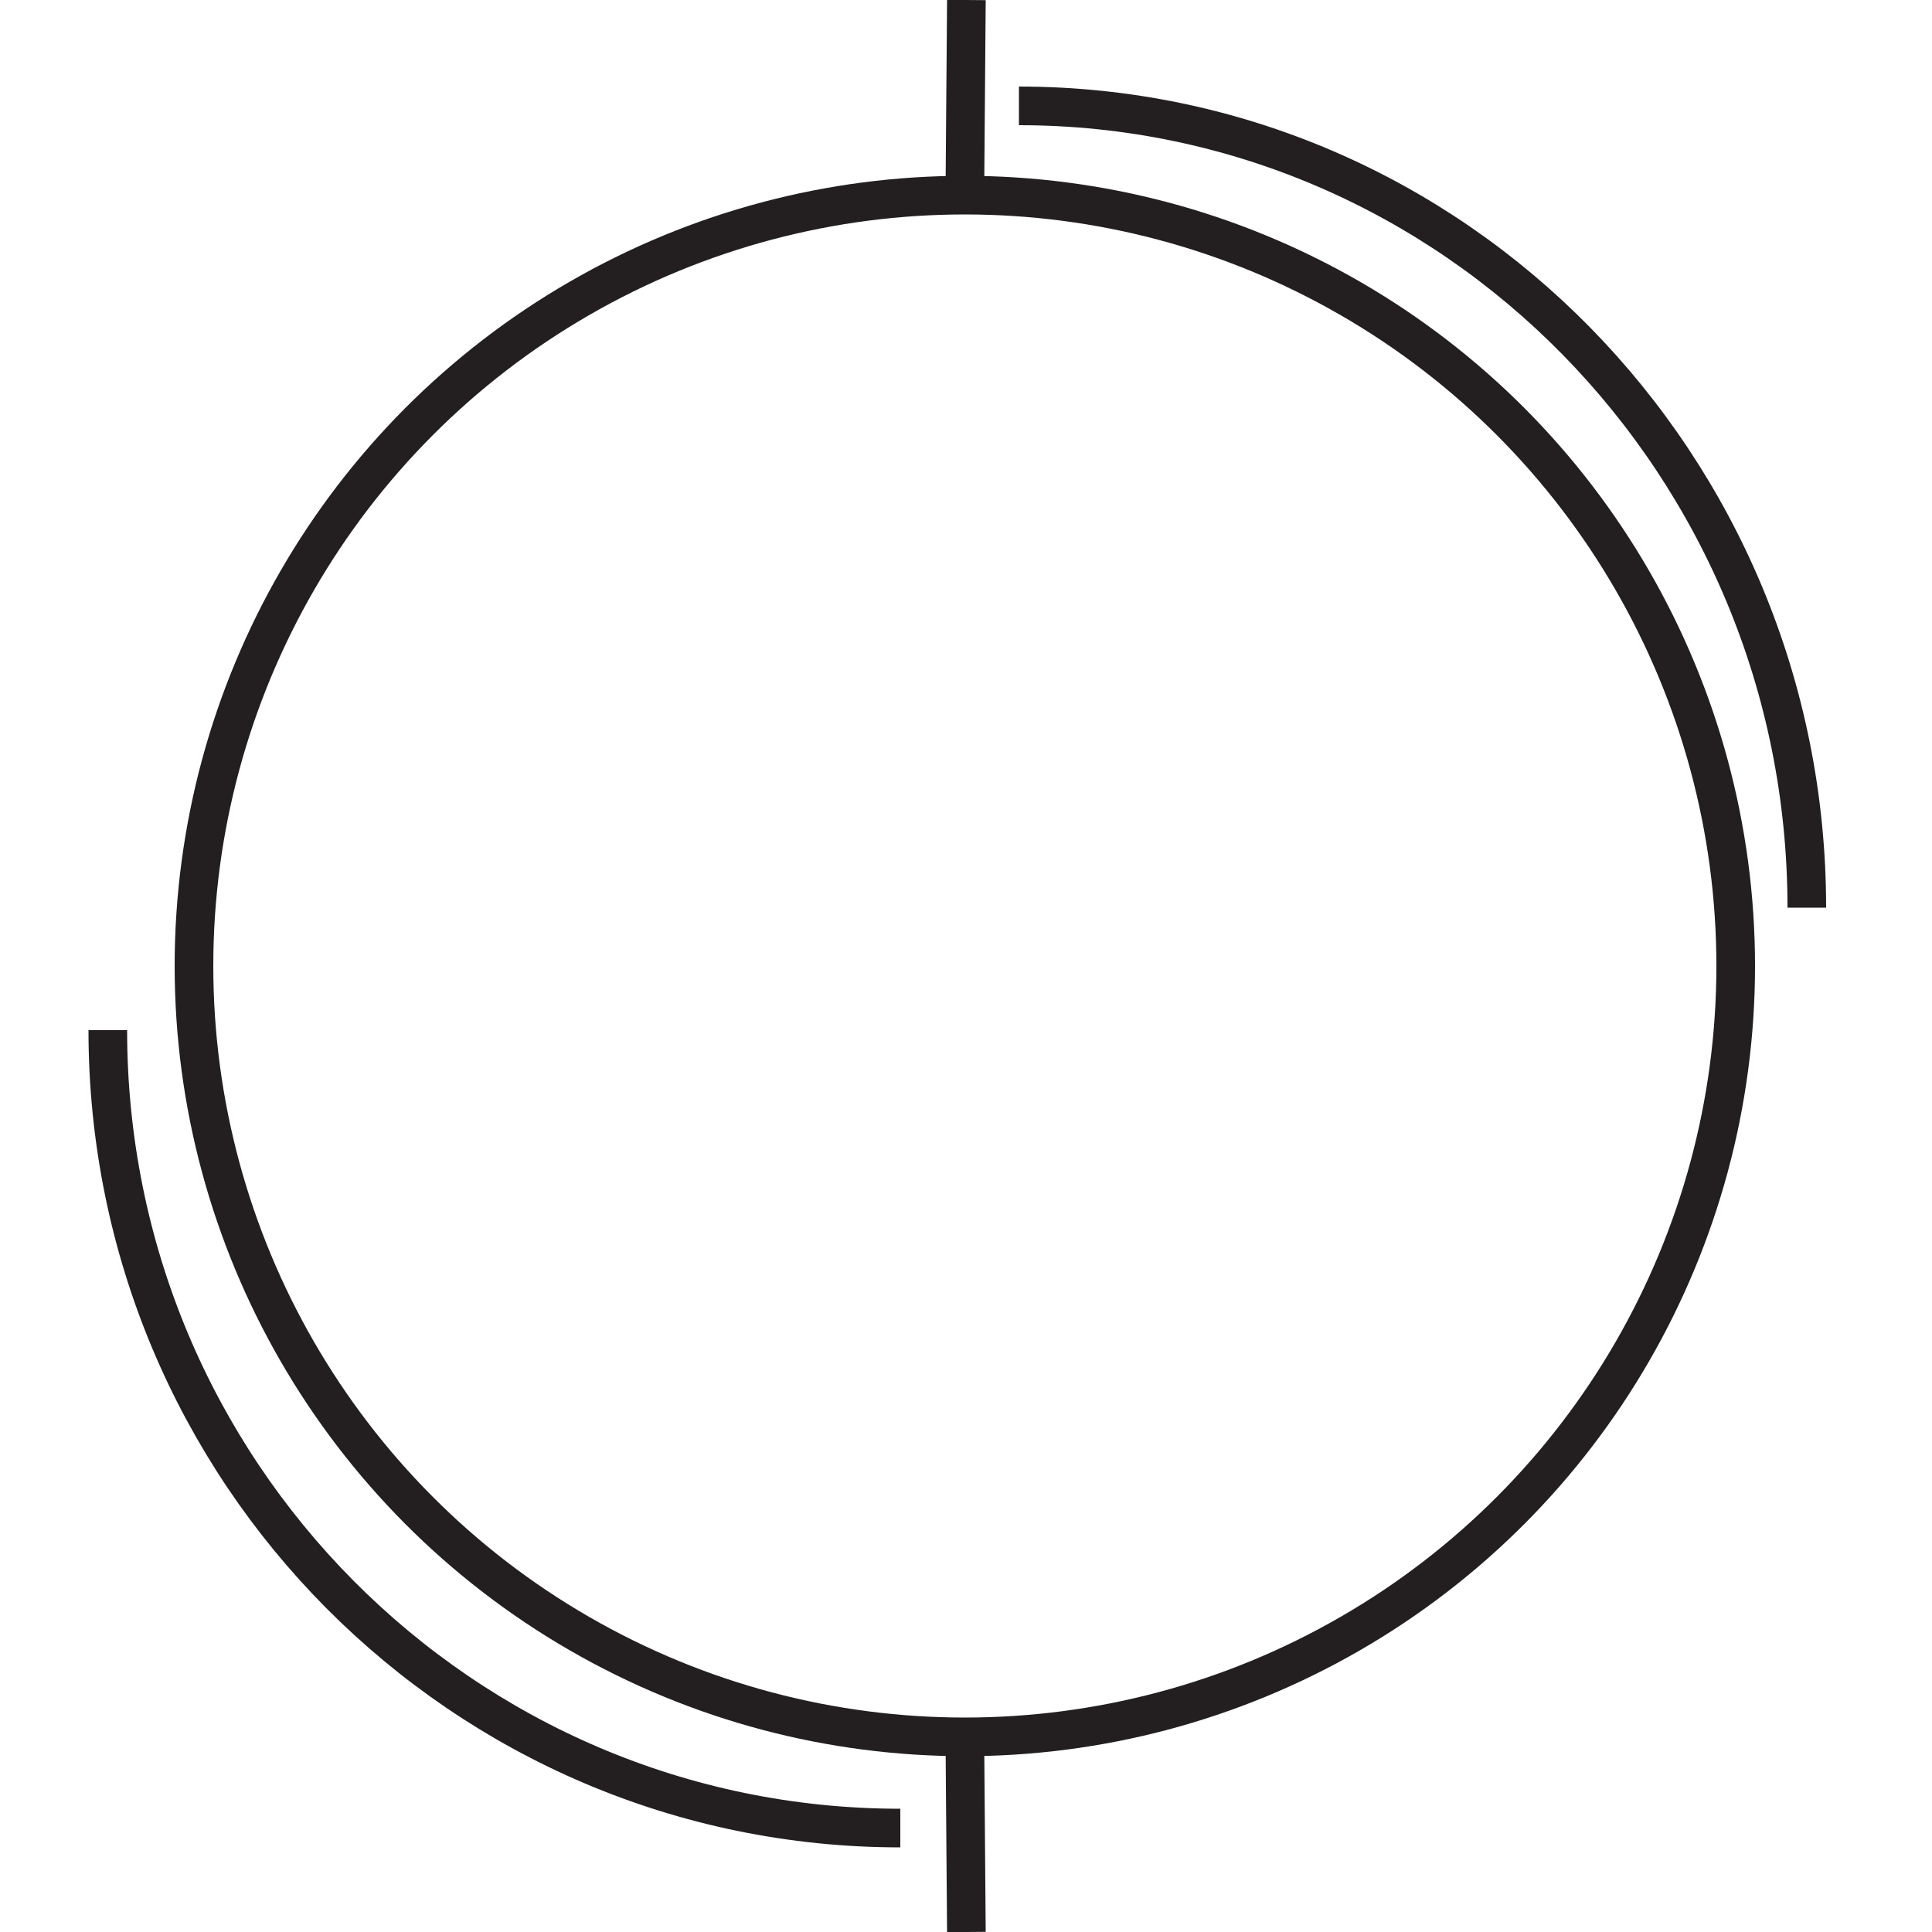 <?xml version="1.0" encoding="UTF-8"?><svg id="Layer_1" xmlns="http://www.w3.org/2000/svg" viewBox="0 0 50 50"><defs><style>.cls-1{fill:none;stroke:#231f20;stroke-miterlimit:10;}</style></defs><g><circle class="cls-1" cx="24.97" cy="25" r="19.95"/><line class="cls-1" x1="25.01" x2="24.97" y2="5.05"/><line class="cls-1" x1="24.97" y1="44.95" x2="25.01" y2="50"/></g><path class="cls-1" d="m26.37,2.74c11.26,0,20.39,9.29,20.39,20.75"/><path class="cls-1" d="m23.3,47.31c-11.33,0-20.51-9.24-20.51-20.65"/></svg>